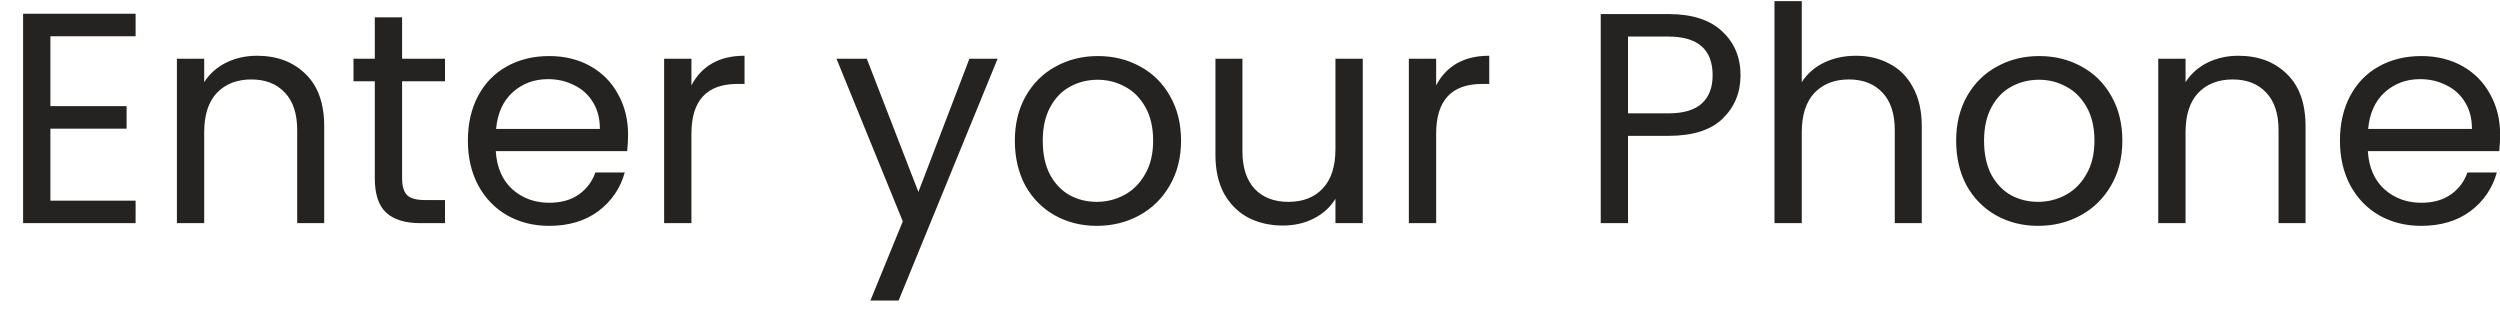 <svg width="100" height="13" viewBox="0 0 100 13" fill="none" xmlns="http://www.w3.org/2000/svg">
<path d="M2.016 1.45V4.246H5.064V5.146H2.016V8.026H5.424V8.926H0.924V0.55H5.424V1.45H2.016ZM10.28 2.23C11.08 2.23 11.728 2.474 12.224 2.962C12.72 3.442 12.968 4.138 12.968 5.05V8.926H11.888V5.206C11.888 4.55 11.724 4.05 11.396 3.706C11.068 3.354 10.62 3.178 10.052 3.178C9.476 3.178 9.016 3.358 8.672 3.718C8.336 4.078 8.168 4.602 8.168 5.29V8.926H7.076V2.35H8.168V3.286C8.384 2.95 8.676 2.69 9.044 2.506C9.42 2.322 9.832 2.23 10.28 2.23ZM16.084 3.25V7.126C16.084 7.446 16.152 7.674 16.288 7.81C16.424 7.938 16.66 8.002 16.996 8.002H17.8V8.926H16.816C16.208 8.926 15.752 8.786 15.448 8.506C15.144 8.226 14.992 7.766 14.992 7.126V3.25H14.14V2.35H14.992V0.694H16.084V2.35H17.8V3.25H16.084ZM25.123 5.386C25.123 5.594 25.111 5.814 25.087 6.046H19.831C19.871 6.694 20.091 7.202 20.491 7.57C20.899 7.93 21.391 8.11 21.967 8.11C22.439 8.11 22.831 8.002 23.143 7.786C23.463 7.562 23.687 7.266 23.815 6.898H24.991C24.815 7.53 24.463 8.046 23.935 8.446C23.407 8.838 22.751 9.034 21.967 9.034C21.343 9.034 20.783 8.894 20.287 8.614C19.799 8.334 19.415 7.938 19.135 7.426C18.855 6.906 18.715 6.306 18.715 5.626C18.715 4.946 18.851 4.35 19.123 3.838C19.395 3.326 19.775 2.934 20.263 2.662C20.759 2.382 21.327 2.242 21.967 2.242C22.591 2.242 23.143 2.378 23.623 2.65C24.103 2.922 24.471 3.298 24.727 3.778C24.991 4.25 25.123 4.786 25.123 5.386ZM23.995 5.158C23.995 4.742 23.903 4.386 23.719 4.09C23.535 3.786 23.283 3.558 22.963 3.406C22.651 3.246 22.303 3.166 21.919 3.166C21.367 3.166 20.895 3.342 20.503 3.694C20.119 4.046 19.899 4.534 19.843 5.158H23.995ZM27.657 3.418C27.849 3.042 28.121 2.75 28.473 2.542C28.833 2.334 29.269 2.23 29.781 2.23V3.358H29.493C28.269 3.358 27.657 4.022 27.657 5.35V8.926H26.565V2.35H27.657V3.418ZM39.904 2.35L35.944 12.022H34.816L36.112 8.854L33.46 2.35H34.672L36.736 7.678L38.776 2.35H39.904ZM43.87 9.034C43.254 9.034 42.694 8.894 42.19 8.614C41.694 8.334 41.302 7.938 41.014 7.426C40.734 6.906 40.594 6.306 40.594 5.626C40.594 4.954 40.738 4.362 41.026 3.85C41.322 3.33 41.722 2.934 42.226 2.662C42.73 2.382 43.294 2.242 43.918 2.242C44.542 2.242 45.106 2.382 45.61 2.662C46.114 2.934 46.51 3.326 46.798 3.838C47.094 4.35 47.242 4.946 47.242 5.626C47.242 6.306 47.09 6.906 46.786 7.426C46.49 7.938 46.086 8.334 45.574 8.614C45.062 8.894 44.494 9.034 43.87 9.034ZM43.87 8.074C44.262 8.074 44.63 7.982 44.974 7.798C45.318 7.614 45.594 7.338 45.802 6.97C46.018 6.602 46.126 6.154 46.126 5.626C46.126 5.098 46.022 4.65 45.814 4.282C45.606 3.914 45.334 3.642 44.998 3.466C44.662 3.282 44.298 3.19 43.906 3.19C43.506 3.19 43.138 3.282 42.802 3.466C42.474 3.642 42.21 3.914 42.01 4.282C41.81 4.65 41.71 5.098 41.71 5.626C41.71 6.162 41.806 6.614 41.998 6.982C42.198 7.35 42.462 7.626 42.79 7.81C43.118 7.986 43.478 8.074 43.87 8.074ZM54.51 2.35V8.926H53.418V7.954C53.21 8.29 52.918 8.554 52.542 8.746C52.174 8.93 51.766 9.022 51.318 9.022C50.806 9.022 50.346 8.918 49.938 8.71C49.53 8.494 49.206 8.174 48.966 7.75C48.734 7.326 48.618 6.81 48.618 6.202V2.35H49.698V6.058C49.698 6.706 49.862 7.206 50.19 7.558C50.518 7.902 50.966 8.074 51.534 8.074C52.118 8.074 52.578 7.894 52.914 7.534C53.25 7.174 53.418 6.65 53.418 5.962V2.35H54.51ZM57.446 3.418C57.638 3.042 57.91 2.75 58.262 2.542C58.622 2.334 59.058 2.23 59.57 2.23V3.358H59.282C58.058 3.358 57.446 4.022 57.446 5.35V8.926H56.354V2.35H57.446V3.418ZM69.621 3.01C69.621 3.706 69.382 4.286 68.901 4.75C68.43 5.206 67.706 5.434 66.73 5.434H65.121V8.926H64.029V0.562H66.73C67.674 0.562 68.389 0.79 68.877 1.246C69.374 1.702 69.621 2.29 69.621 3.01ZM66.73 4.534C67.338 4.534 67.785 4.402 68.073 4.138C68.362 3.874 68.505 3.498 68.505 3.01C68.505 1.978 67.913 1.462 66.73 1.462H65.121V4.534H66.73ZM74.243 2.23C74.739 2.23 75.187 2.338 75.587 2.554C75.987 2.762 76.299 3.078 76.523 3.502C76.755 3.926 76.871 4.442 76.871 5.05V8.926H75.791V5.206C75.791 4.55 75.627 4.05 75.299 3.706C74.971 3.354 74.523 3.178 73.955 3.178C73.379 3.178 72.919 3.358 72.575 3.718C72.239 4.078 72.071 4.602 72.071 5.29V8.926H70.979V0.046H72.071V3.286C72.287 2.95 72.583 2.69 72.959 2.506C73.343 2.322 73.771 2.23 74.243 2.23ZM81.522 9.034C80.906 9.034 80.347 8.894 79.843 8.614C79.347 8.334 78.954 7.938 78.666 7.426C78.386 6.906 78.246 6.306 78.246 5.626C78.246 4.954 78.391 4.362 78.678 3.85C78.975 3.33 79.374 2.934 79.879 2.662C80.382 2.382 80.947 2.242 81.57 2.242C82.195 2.242 82.758 2.382 83.263 2.662C83.766 2.934 84.162 3.326 84.451 3.838C84.746 4.35 84.894 4.946 84.894 5.626C84.894 6.306 84.743 6.906 84.439 7.426C84.142 7.938 83.739 8.334 83.227 8.614C82.715 8.894 82.147 9.034 81.522 9.034ZM81.522 8.074C81.915 8.074 82.282 7.982 82.626 7.798C82.971 7.614 83.246 7.338 83.454 6.97C83.671 6.602 83.778 6.154 83.778 5.626C83.778 5.098 83.674 4.65 83.466 4.282C83.258 3.914 82.987 3.642 82.65 3.466C82.314 3.282 81.951 3.19 81.558 3.19C81.159 3.19 80.79 3.282 80.454 3.466C80.126 3.642 79.862 3.914 79.662 4.282C79.463 4.65 79.362 5.098 79.362 5.626C79.362 6.162 79.459 6.614 79.65 6.982C79.85 7.35 80.115 7.626 80.442 7.81C80.77 7.986 81.13 8.074 81.522 8.074ZM89.534 2.23C90.334 2.23 90.982 2.474 91.478 2.962C91.974 3.442 92.222 4.138 92.222 5.05V8.926H91.142V5.206C91.142 4.55 90.978 4.05 90.65 3.706C90.322 3.354 89.874 3.178 89.306 3.178C88.73 3.178 88.27 3.358 87.926 3.718C87.59 4.078 87.422 4.602 87.422 5.29V8.926H86.33V2.35H87.422V3.286C87.638 2.95 87.93 2.69 88.298 2.506C88.674 2.322 89.086 2.23 89.534 2.23ZM100.006 5.386C100.006 5.594 99.994 5.814 99.97 6.046H94.714C94.754 6.694 94.974 7.202 95.374 7.57C95.782 7.93 96.274 8.11 96.85 8.11C97.322 8.11 97.714 8.002 98.026 7.786C98.346 7.562 98.57 7.266 98.698 6.898H99.874C99.698 7.53 99.346 8.046 98.818 8.446C98.29 8.838 97.634 9.034 96.85 9.034C96.226 9.034 95.666 8.894 95.17 8.614C94.682 8.334 94.298 7.938 94.018 7.426C93.738 6.906 93.598 6.306 93.598 5.626C93.598 4.946 93.734 4.35 94.006 3.838C94.278 3.326 94.658 2.934 95.146 2.662C95.642 2.382 96.21 2.242 96.85 2.242C97.474 2.242 98.026 2.378 98.506 2.65C98.986 2.922 99.354 3.298 99.61 3.778C99.874 4.25 100.006 4.786 100.006 5.386ZM98.878 5.158C98.878 4.742 98.786 4.386 98.602 4.09C98.418 3.786 98.166 3.558 97.846 3.406C97.534 3.246 97.186 3.166 96.802 3.166C96.25 3.166 95.778 3.342 95.386 3.694C95.002 4.046 94.782 4.534 94.726 5.158H98.878Z" fill="#242321"/>
</svg>
